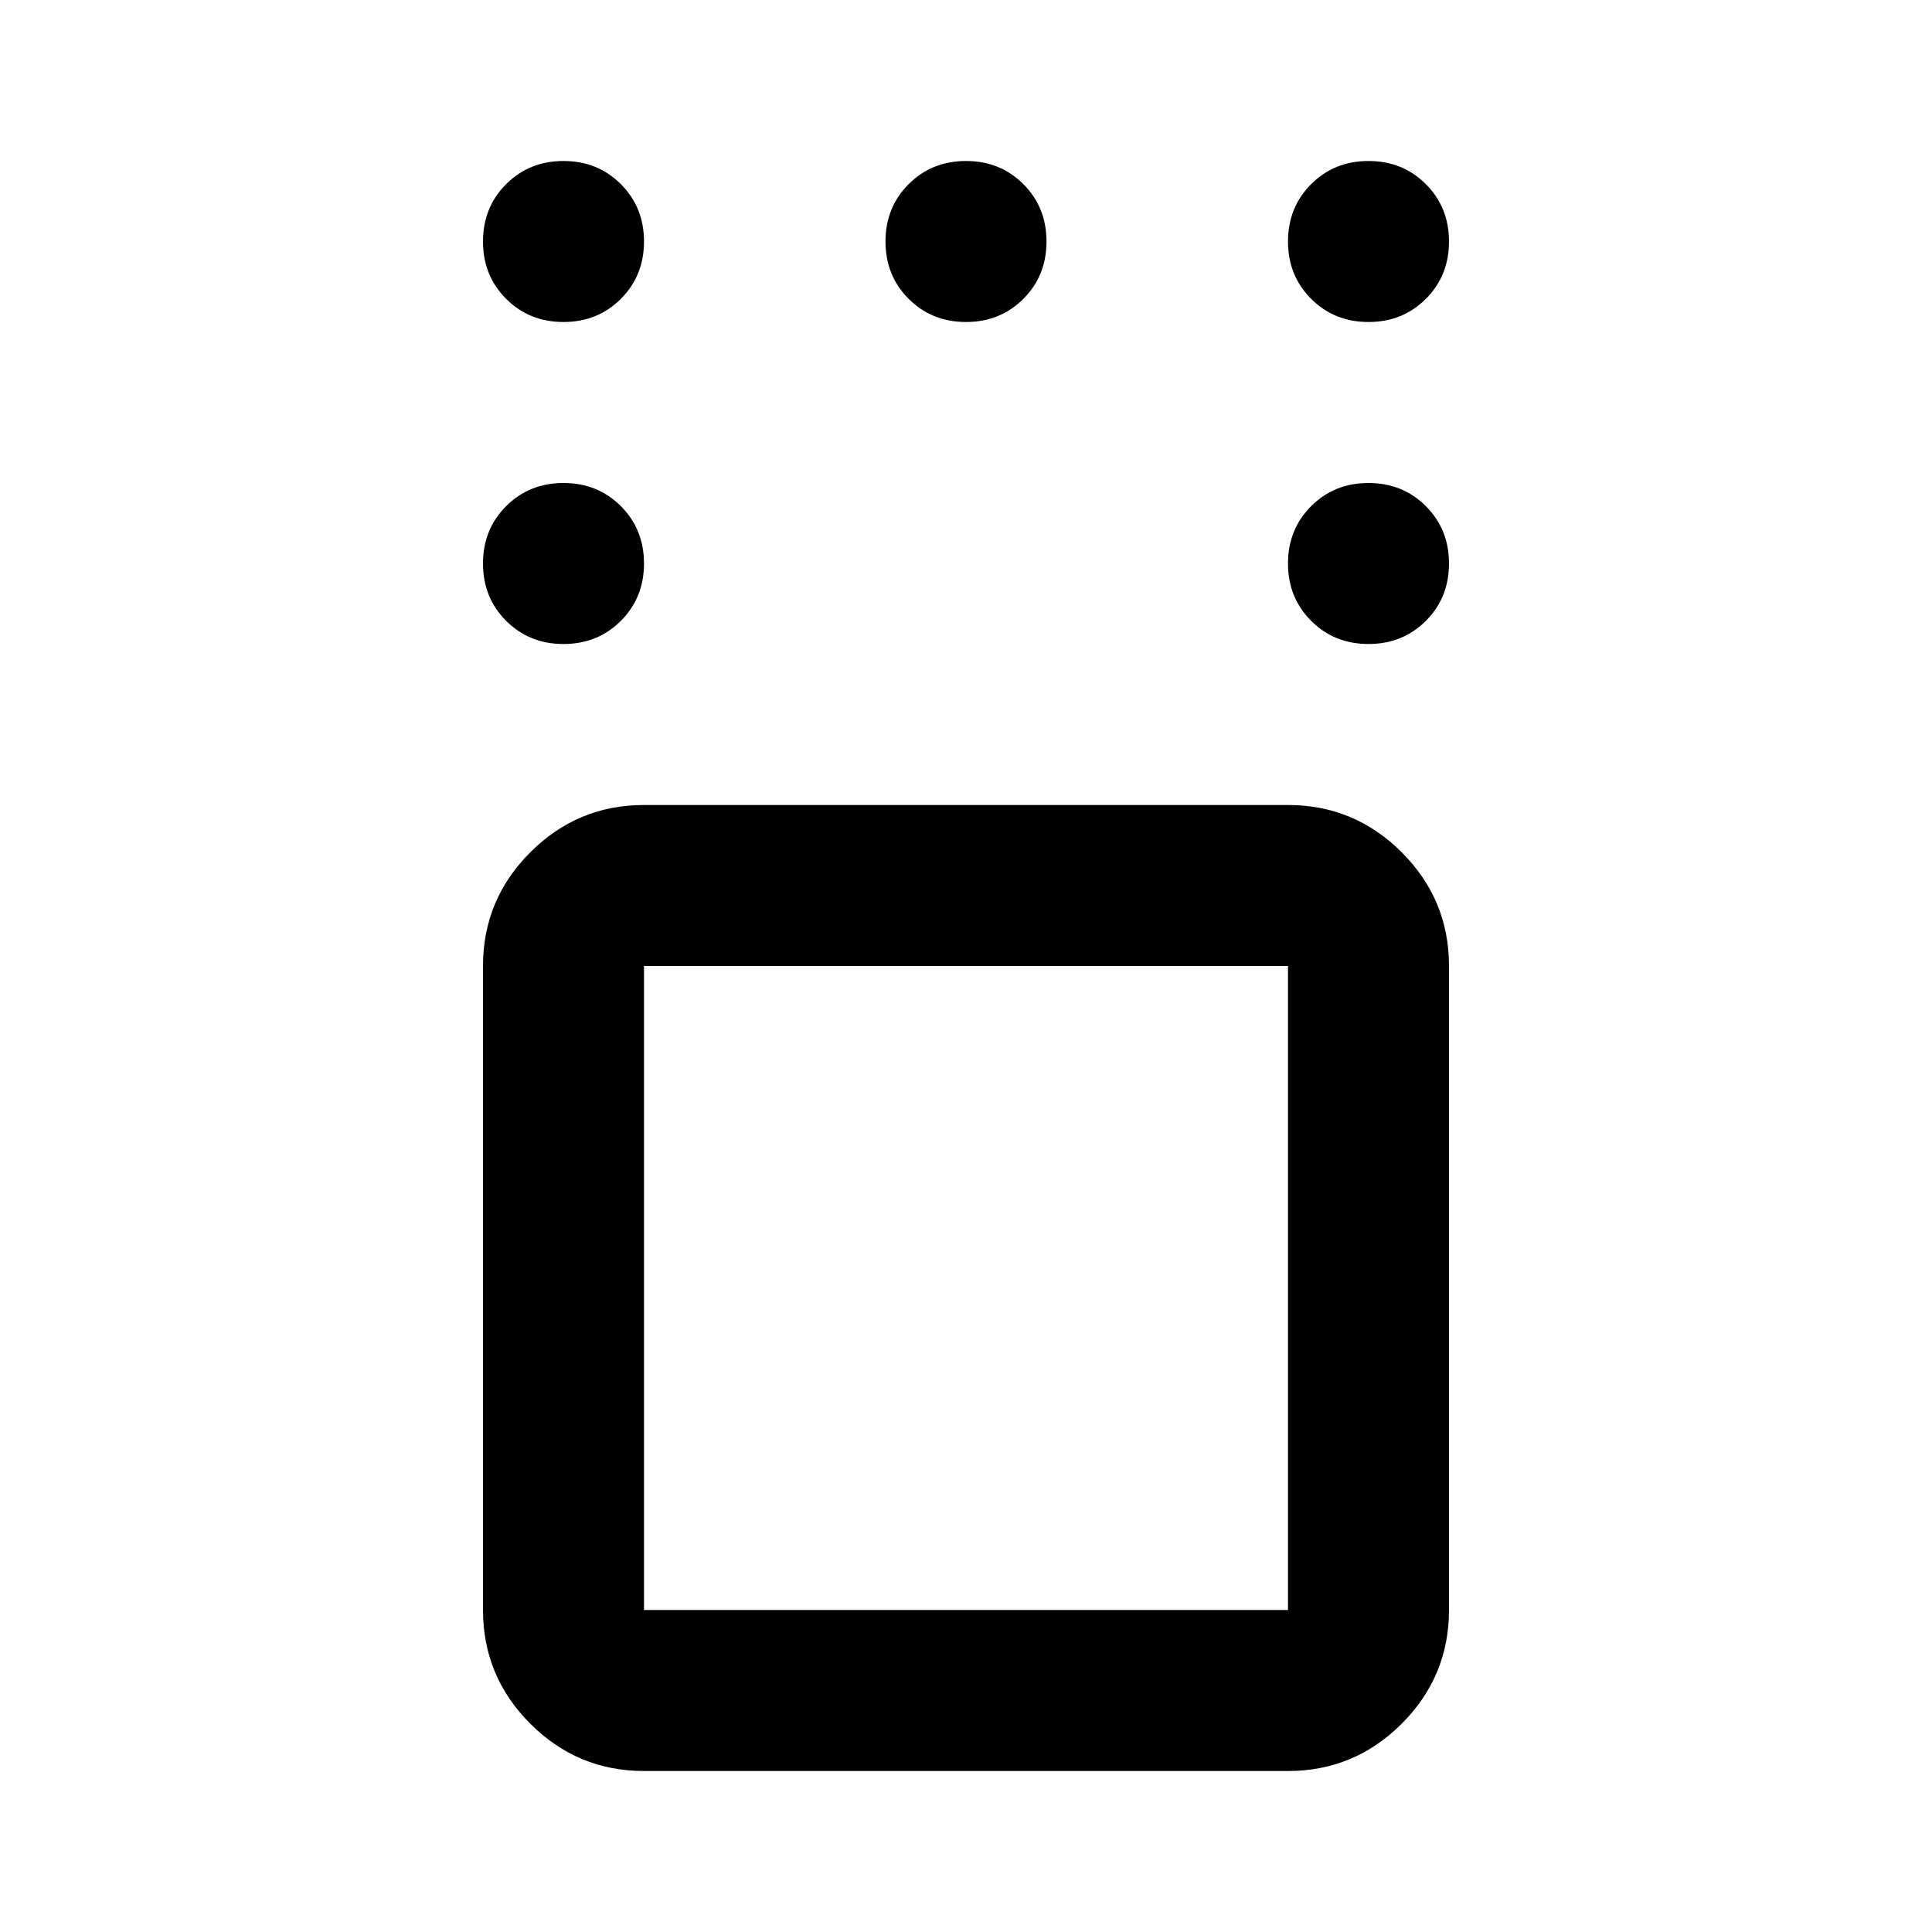 <svg xmlns="http://www.w3.org/2000/svg" height="24" viewBox="0 -960 960 960" width="24"><path d="M320-80q-33 0-56.5-23.5T240-160v-320q0-33 23.5-56.5T320-560h320q33 0 56.5 23.5T720-480v320q0 33-23.5 56.5T640-80H320Zm320-400H320v320h320v-320Zm40-160q-17 0-28.5-11.5T640-680q0-17 11.5-28.5T680-720q17 0 28.5 11.5T720-680q0 17-11.5 28.5T680-640Zm0-160q-17 0-28.5-11.5T640-840q0-17 11.5-28.5T680-880q17 0 28.5 11.5T720-840q0 17-11.5 28.5T680-800Zm-200 0q-17 0-28.5-11.5T440-840q0-17 11.5-28.5T480-880q17 0 28.5 11.5T520-840q0 17-11.5 28.5T480-800Zm-200 0q-17 0-28.5-11.5T240-840q0-17 11.5-28.5T280-880q17 0 28.5 11.5T320-840q0 17-11.5 28.5T280-800Zm0 160q-17 0-28.5-11.5T240-680q0-17 11.5-28.5T280-720q17 0 28.5 11.5T320-680q0 17-11.5 28.5T280-640Zm200 320Z"/></svg>